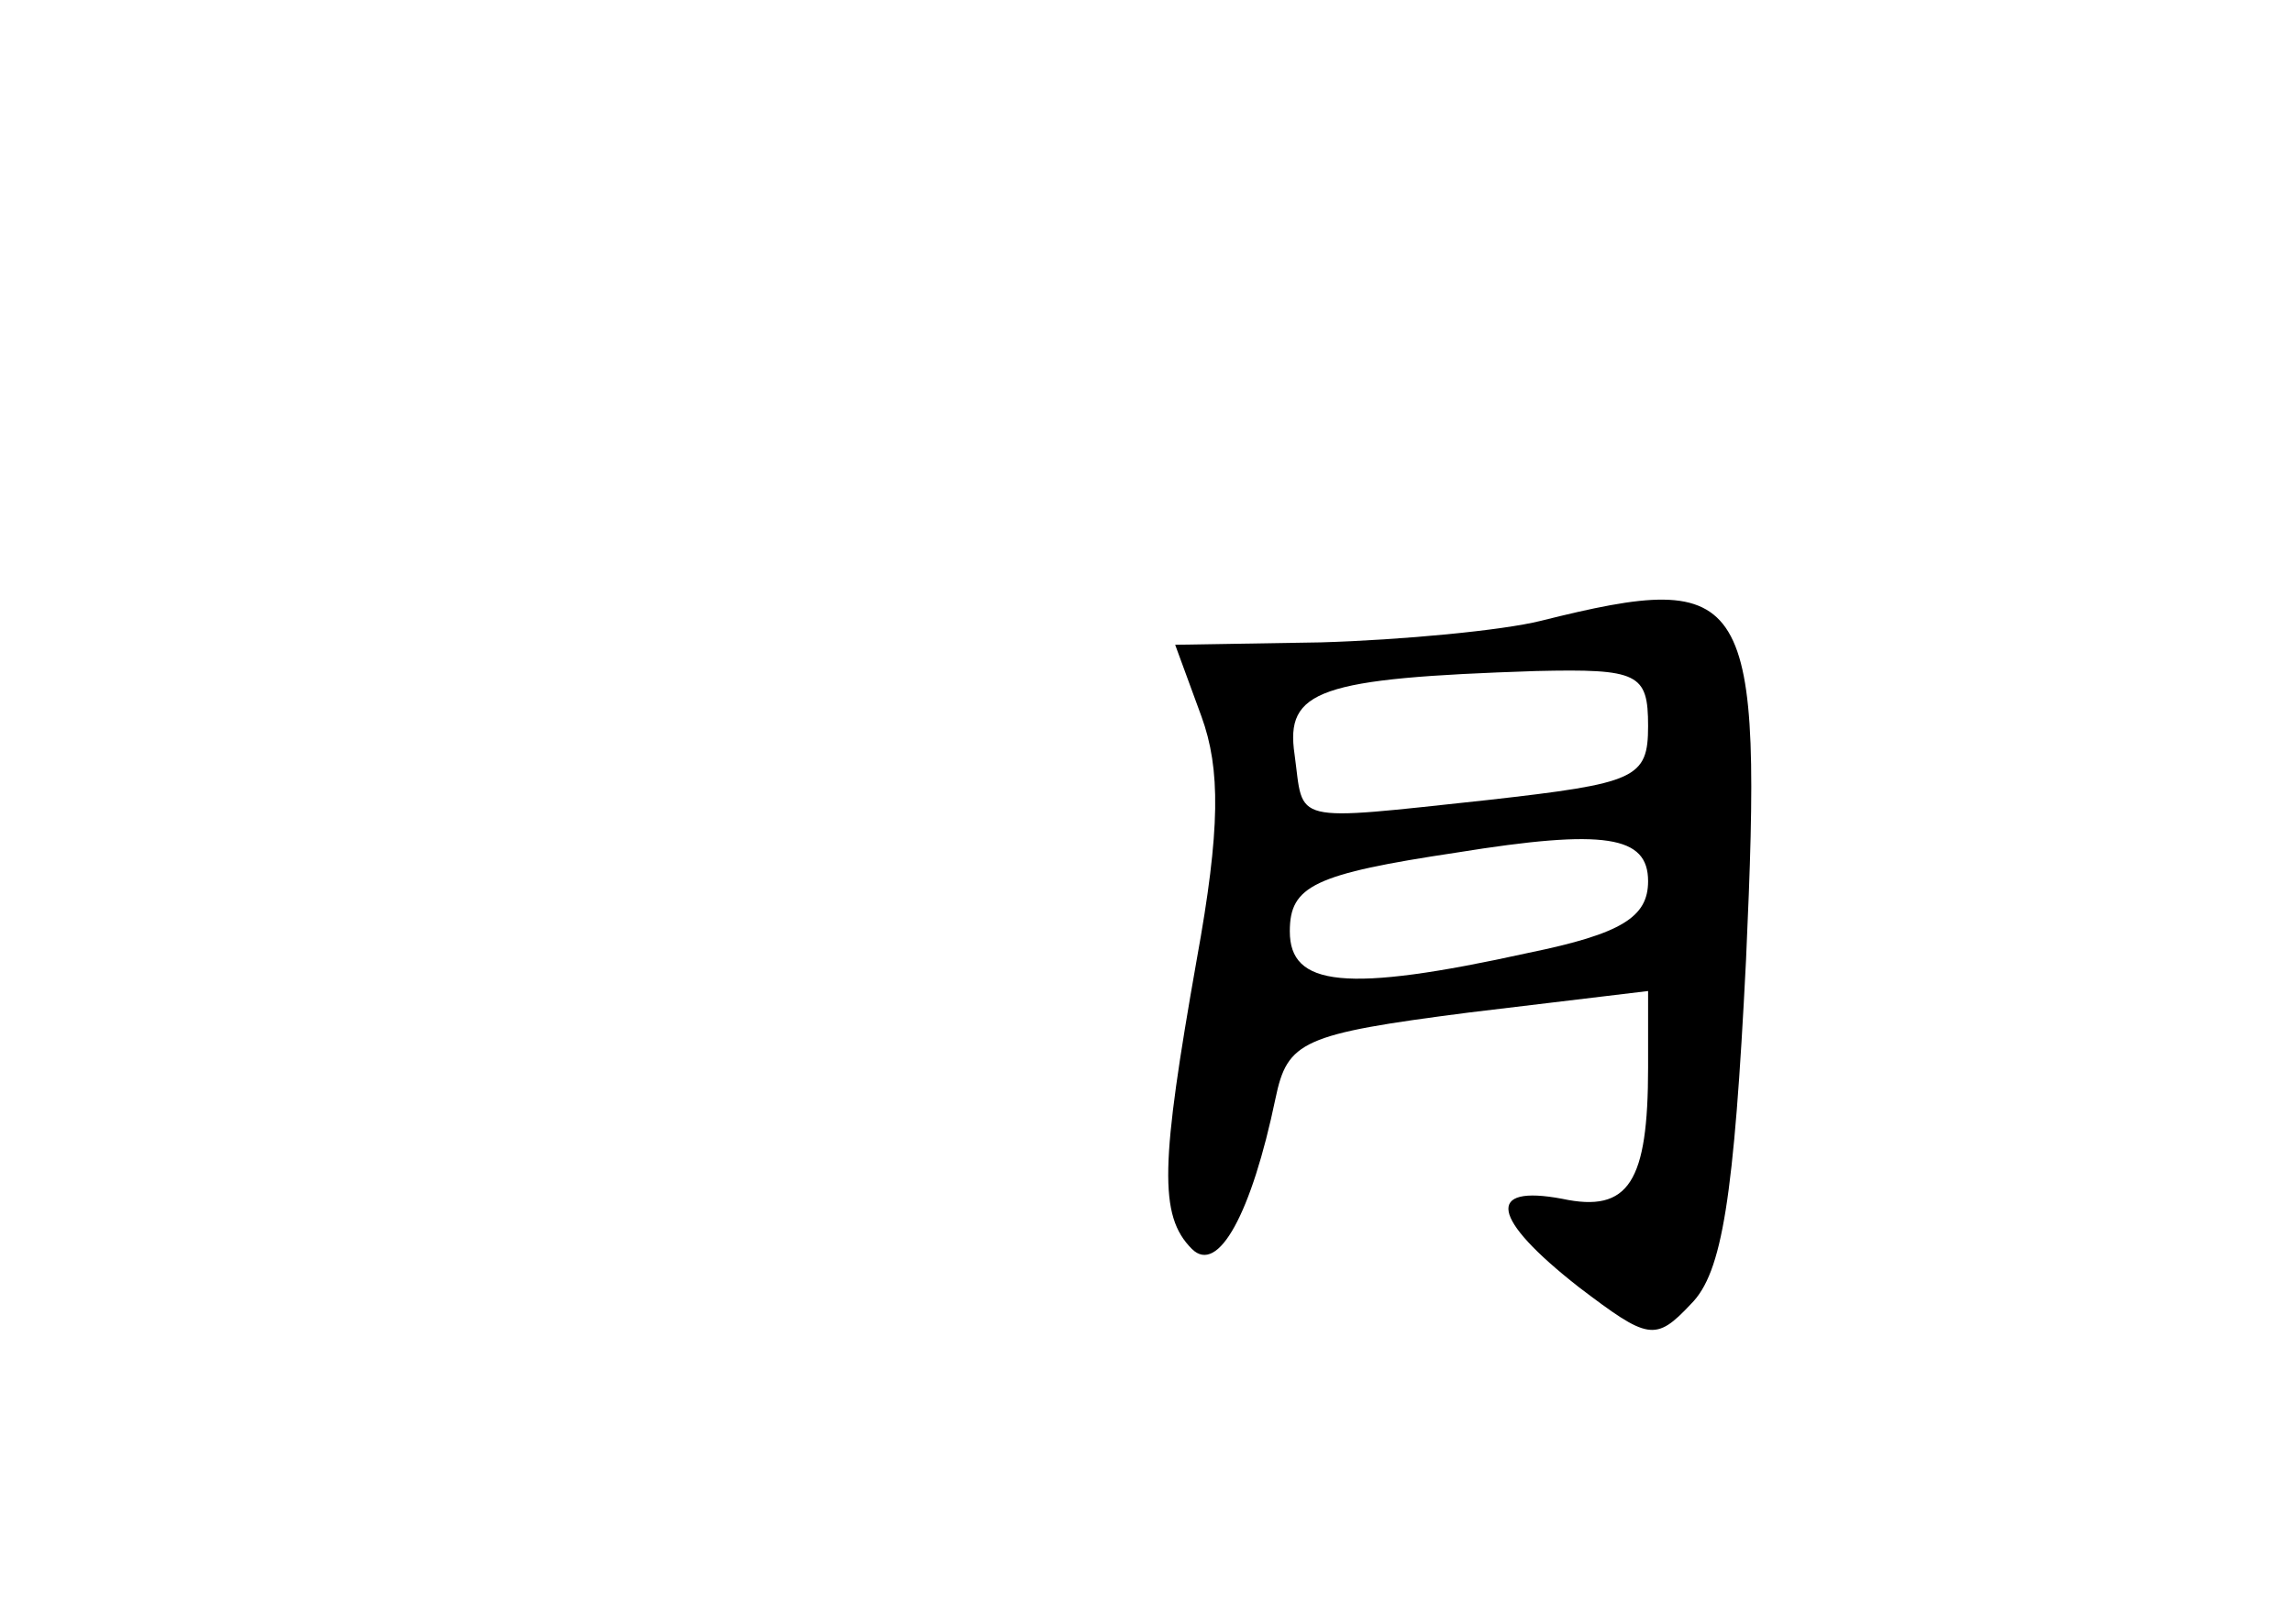 <?xml version="1.0" standalone="no"?>
<!DOCTYPE svg PUBLIC "-//W3C//DTD SVG 20010904//EN"
 "http://www.w3.org/TR/2001/REC-SVG-20010904/DTD/svg10.dtd">
<svg version="1.0" xmlns="http://www.w3.org/2000/svg"
 width="96pt" height="68pt" viewBox="0 0 96 68"
 preserveAspectRatio="xMidYMid meet">
<g transform="translate(0,68) scale(0.1,-0.1)"
fill="#000000" stroke="none">
<path d="M645 420 c-16 -4 -58 -8 -92 -9 l-61 -1 11 -30 c8 -22 8 -47 -2 -102
-15 -85 -16 -107 -2 -121 11 -11 25 15 35 63 5 24 11 27 81 36 l75 9 0 -32 c0
-48 -8 -61 -36 -55 -32 6 -30 -8 7 -37 29 -22 32 -23 47 -7 13 13 18 44 23
144 7 155 2 164 -86 142z m45 -44 c0 -22 -5 -24 -67 -31 -84 -9 -77 -10 -81
19 -4 27 10 32 101 35 43 1 47 -1 47 -23z m0 -65 c0 -15 -11 -22 -50 -30 -77
-17 -100 -14 -100 9 0 19 10 24 70 33 62 10 80 7 80 -12z"/>
</g>
</svg>
